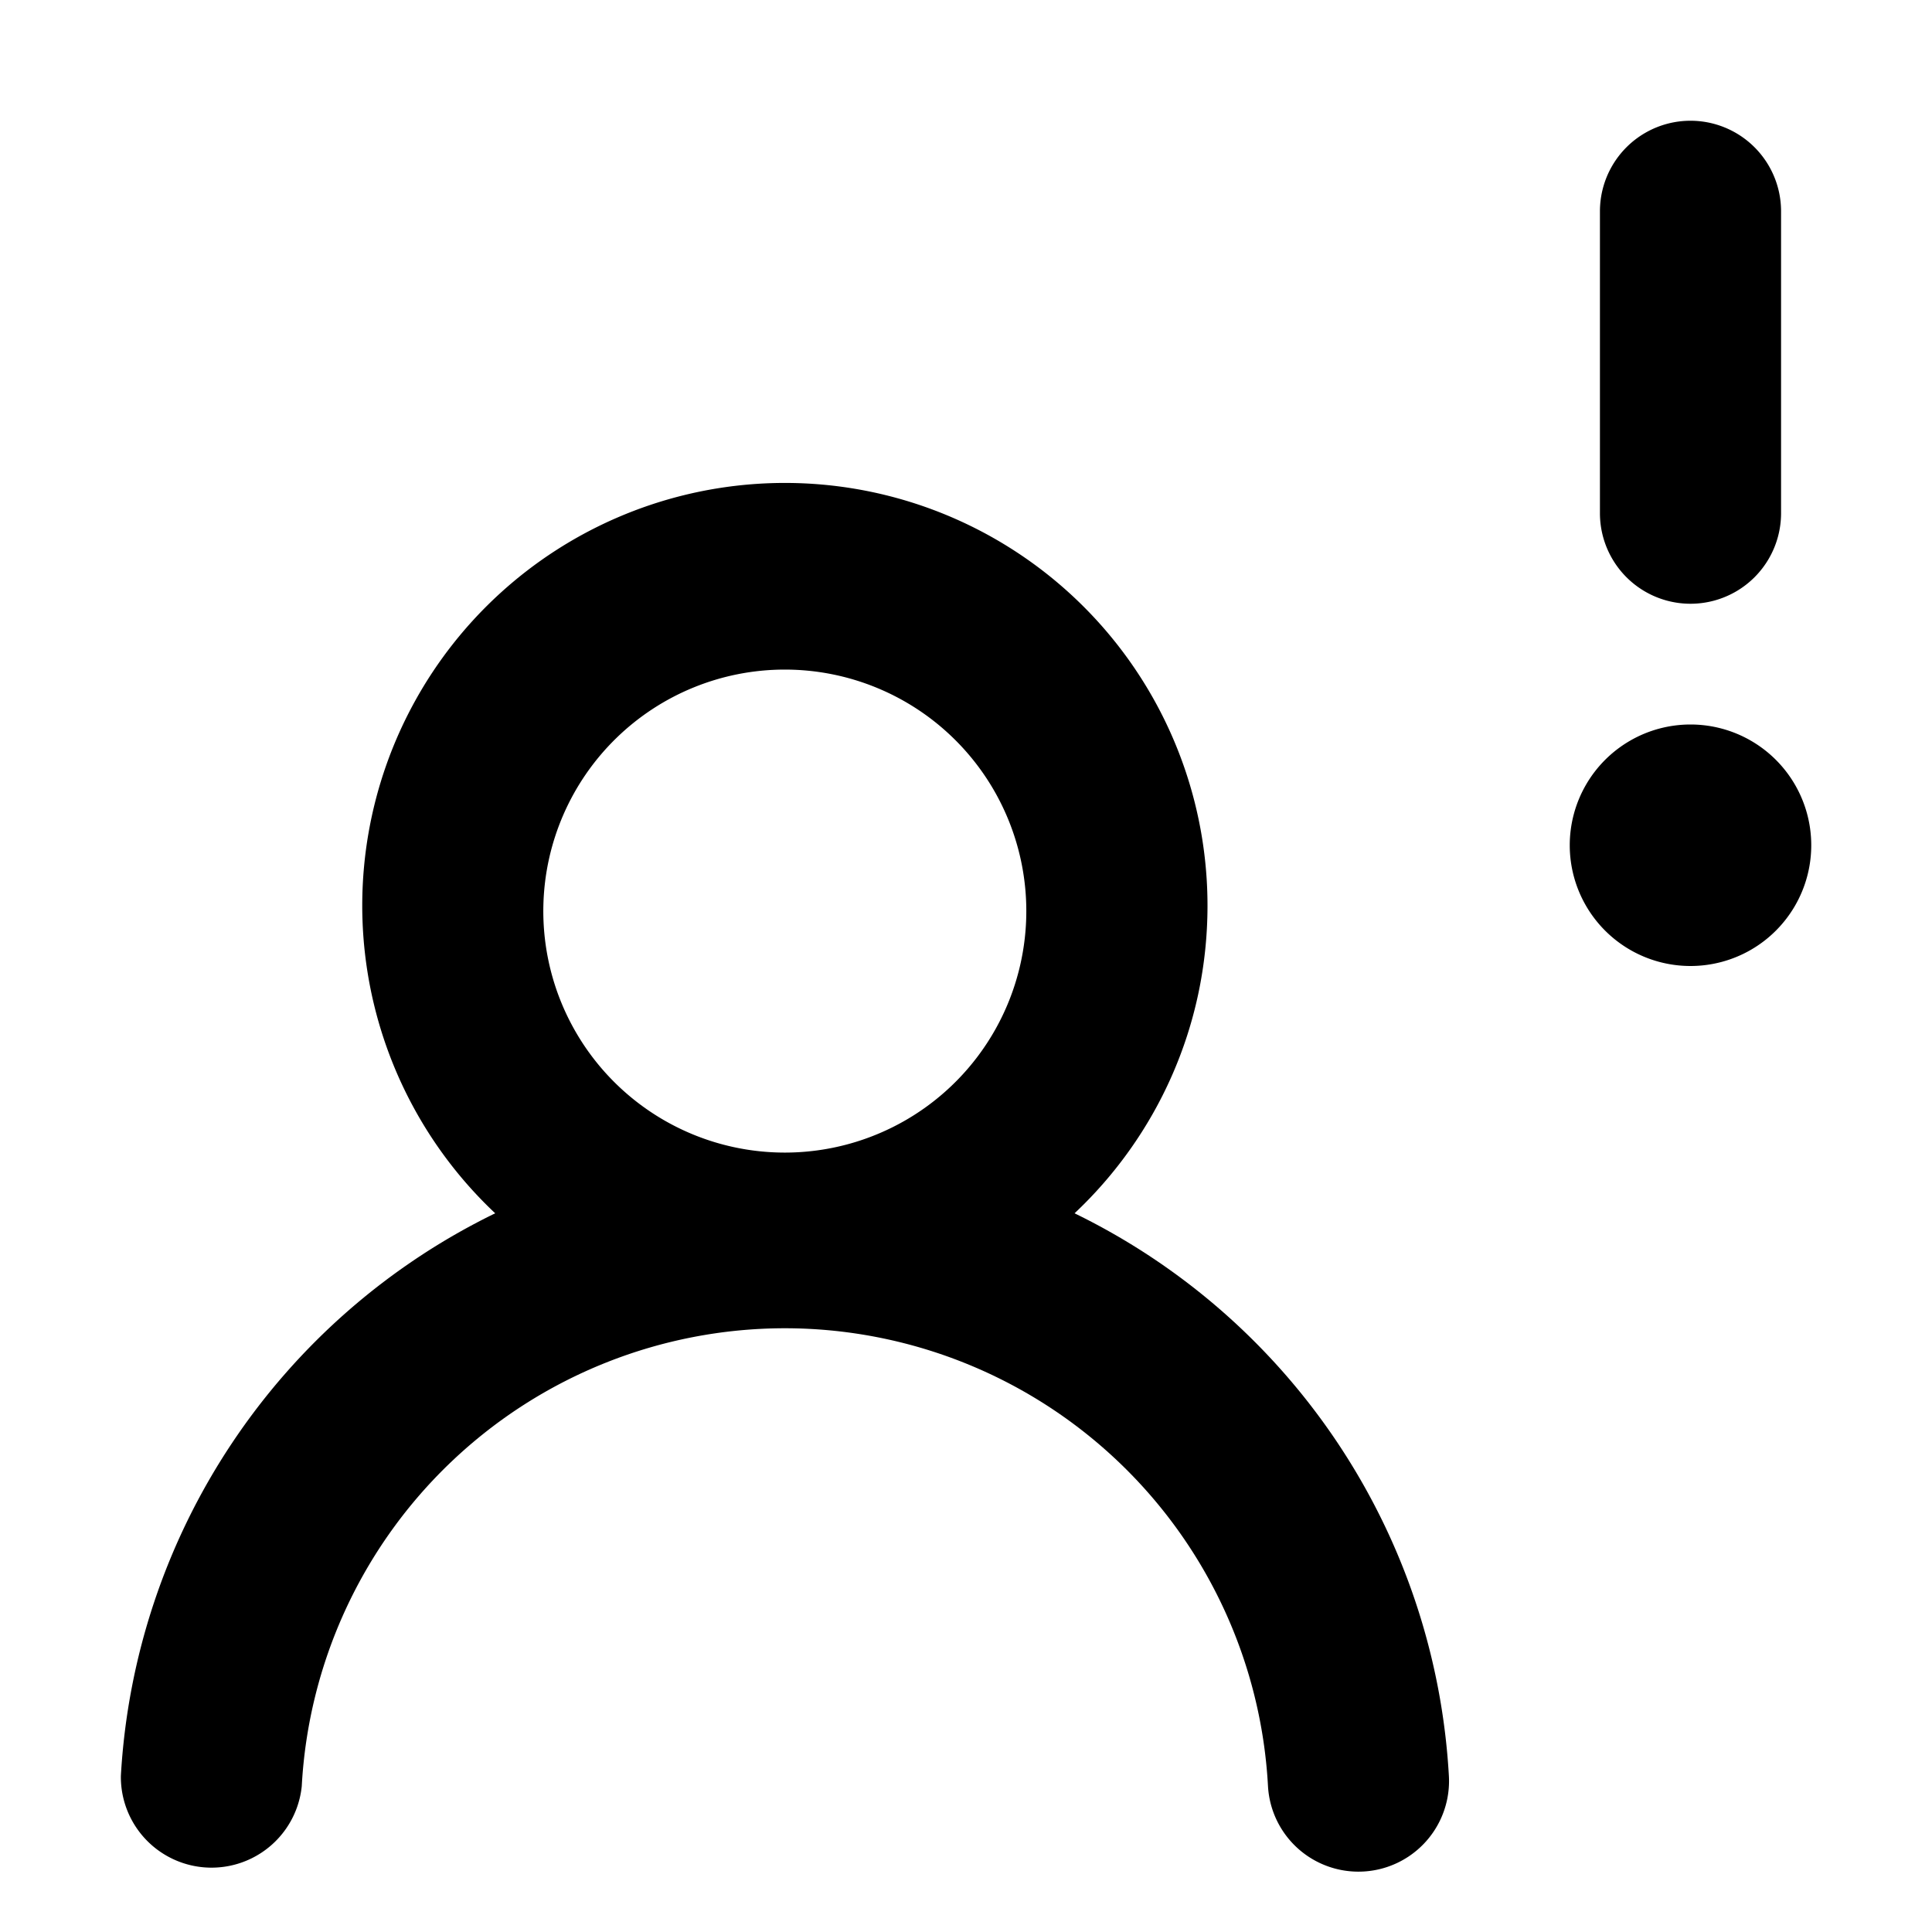 <svg xmlns="http://www.w3.org/2000/svg" width="16" height="16" viewBox="0 0 16 16"><path d="M10 7.5c0 1.004-.423 1.91-1.101 2.548a5.528 5.528 0 0 1 3.1 4.659.75.75 0 0 1-1.498.086A4.009 4.009 0 0 0 6.5 11a4.009 4.009 0 0 0-4.001 3.793.751.751 0 0 1-1.498-.086 5.528 5.528 0 0 1 3.1-4.659A3.5 3.5 0 1 1 10 7.5Zm-5.5 0a2 2 0 1 0 3.999.001A2 2 0 0 0 4.5 7.5Zm10.25-5.75v2.5a.75.75 0 0 1-1.5 0v-2.5a.75.75 0 0 1 1.5 0ZM15 7a1 1 0 1 1-2 0 1 1 0 0 1 2 0Z"/></svg>